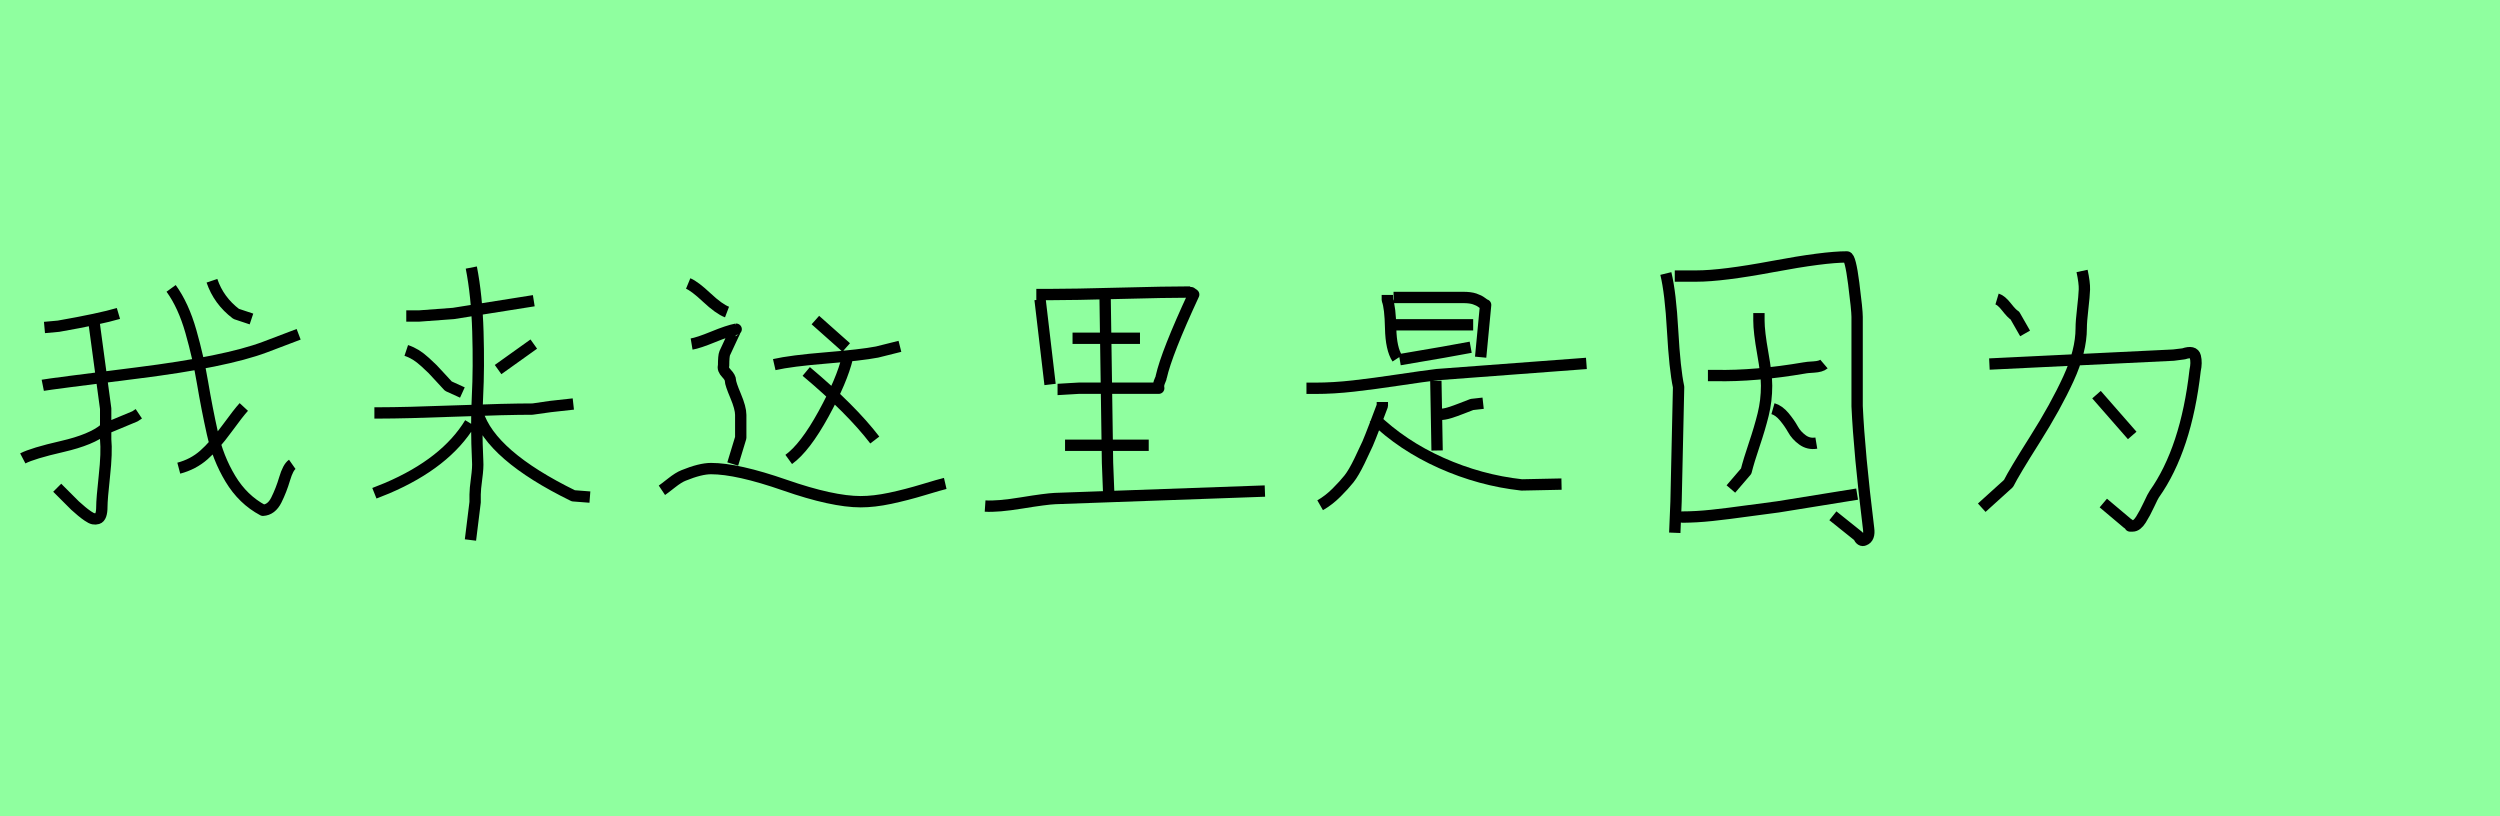 <?xml version="1.0" encoding="utf-8" standalone="no"?>
<!DOCTYPE svg PUBLIC "-//W3C//DTD SVG 1.1//EN"
  "http://www.w3.org/Graphics/SVG/1.1/DTD/svg11.dtd">
<svg xmlns:xlink="http://www.w3.org/1999/xlink" width="220.5pt" height="72pt" viewBox="0 0 220.5 72" xmlns="http://www.w3.org/2000/svg" version="1.1">
 <defs>
  <style type="text/css">*{stroke-linejoin: round; stroke-linecap: butt}</style>
 </defs>
 <g id="figure_1">
  <g id="patch_1">
   <path d="M 0 72 
L 220.5 72 
L 220.5 0 
L 0 0 
z
" style="fill: #8fff9f"/>
  </g>
  <g id="axes_1">
   <g id="patch_2">
    <path d="M 18.693 24.761 
Q 19.292 26.523 20.829 27.685 
L 22.179 28.135 
M 21.504 35.895 
Q 21.054 36.382 19.986 37.844 
Q 18.917 39.307 17.98 40.131 
Q 17.043 40.956 15.768 41.293 
M 15.093 25.435 
Q 16.181 26.935 16.837 29.241 
Q 17.493 31.546 17.868 33.777 
Q 18.243 36.007 18.73 38.201 
Q 19.217 40.394 20.323 42.231 
Q 21.429 44.068 23.191 45.005 
Q 23.941 44.967 24.372 44.105 
Q 24.803 43.243 25.103 42.231 
Q 25.403 41.219 25.778 40.956 
M 2.01 40.431 
Q 2.872 39.981 5.477 39.382 
Q 8.083 38.782 9.208 37.844 
L 11.907 36.72 
L 12.244 36.495 
M 8.308 28.547 
L 9.32 36.045 
L 9.32 38.744 
Q 9.433 39.906 9.208 41.968 
Q 8.983 44.03 8.983 44.705 
Q 8.983 45.155 8.889 45.417 
Q 8.795 45.68 8.608 45.736 
Q 8.42 45.792 8.233 45.755 
Q 8.045 45.717 7.746 45.511 
Q 7.446 45.305 7.202 45.099 
Q 6.958 44.892 6.621 44.593 
L 5.046 43.018 
M 3.772 33.983 
Q 4.334 33.871 12.113 32.896 
Q 19.892 31.921 23.379 30.609 
L 26.34 29.484 
M 10.445 27.647 
Q 8.795 28.135 5.159 28.772 
L 3.922 28.884 
" clip-path="url(#p4b2c8b45de)" style="fill: none; stroke: #000000; stroke-linejoin: miter"/>
   </g>
  </g>
  <g id="axes_2">
   <g id="patch_3">
    <path d="M 42.131 36.42 
Q 43.294 40.169 50.567 43.73 
L 52.029 43.843 
M 41.457 37.32 
Q 39.32 40.844 34.146 43.056 
L 33.021 43.505 
M 33.021 36.42 
L 33.471 36.42 
Q 35.683 36.42 40.201 36.251 
Q 44.718 36.082 46.968 36.082 
Q 47.005 36.082 48.542 35.857 
L 50.567 35.633 
M 41.569 23.598 
Q 42.056 26.073 42.15 29.259 
Q 42.244 32.446 42.113 34.976 
Q 41.981 37.507 42.131 40.694 
Q 42.169 41.219 42.038 42.193 
Q 41.906 43.168 41.906 43.618 
L 41.906 44.293 
L 41.494 47.629 
M 47.08 30.347 
L 43.931 32.596 
M 35.833 30.909 
Q 36.283 31.059 36.677 31.302 
Q 37.07 31.546 37.501 31.94 
Q 37.933 32.333 38.157 32.558 
Q 38.382 32.783 38.889 33.346 
Q 39.395 33.908 39.545 34.058 
L 40.782 34.62 
M 35.833 27.872 
L 36.958 27.872 
Q 36.995 27.872 39.994 27.647 
L 47.08 26.523 
" clip-path="url(#p81737ebcd8)" style="fill: none; stroke: #000000; stroke-linejoin: miter"/>
   </g>
  </g>
  <g id="axes_3">
   <g id="patch_4">
    <path d="M 58.38 43.243 
Q 58.581 43.109 59.219 42.605 
Q 59.857 42.101 60.294 41.933 
Q 61.772 41.329 62.713 41.329 
Q 65.03 41.329 69.229 42.79 
Q 73.428 44.251 75.914 44.251 
Q 77.089 44.251 78.517 43.949 
Q 79.944 43.646 81.439 43.193 
Q 82.934 42.74 83.37 42.639 
M 61 30.345 
Q 61.604 30.244 62.914 29.707 
Q 64.224 29.169 64.93 29.035 
Q 64.896 29.035 63.922 31.151 
Q 63.821 31.386 63.821 32.259 
Q 63.72 32.562 64.073 32.931 
Q 64.426 33.301 64.426 33.569 
Q 64.426 33.838 64.879 34.913 
Q 65.333 35.988 65.333 36.593 
L 65.333 38.608 
L 64.627 40.926 
M 60.697 25.004 
Q 61.268 25.239 62.343 26.247 
Q 63.418 27.255 64.123 27.523 
M 71.11 32.763 
Q 75.074 36.089 77.156 38.81 
M 74.738 31.151 
L 74.738 31.554 
Q 74.268 33.536 72.638 36.509 
Q 71.009 39.481 69.565 40.523 
M 68.289 32.159 
Q 69.767 31.823 72.857 31.571 
Q 75.947 31.319 77.358 31.05 
L 79.373 30.546 
M 71.916 28.229 
L 74.637 30.647 
" clip-path="url(#pfcb880ecb7)" style="fill: none; stroke: #000000; stroke-linejoin: miter"/>
   </g>
  </g>
  <g id="axes_4">
   <g id="patch_5">
    <path d="M 86.886 44.633 
Q 87.988 44.707 90.118 44.358 
Q 92.248 44.009 93.056 43.972 
Q 95.075 43.899 111.564 43.311 
M 97.462 25.648 
L 97.683 40.814 
L 97.793 43.642 
M 93.937 39.272 
L 101.318 39.272 
M 93.276 34.351 
Q 93.386 34.351 94.194 34.296 
Q 95.002 34.241 95.149 34.241 
L 96.361 34.241 
L 102.2 34.241 
Q 102.163 34.057 102.2 33.892 
Q 102.236 33.727 102.328 33.525 
Q 102.42 33.323 102.42 33.249 
Q 102.897 31.119 105.284 25.978 
Q 104.99 25.758 104.954 25.758 
Q 102.897 25.758 98.766 25.868 
Q 94.635 25.978 92.615 25.978 
L 91.403 25.978 
M 94.598 29.834 
L 100.547 29.834 
M 91.734 26.419 
L 92.615 33.91 
" clip-path="url(#pca256758ac)" style="fill: none; stroke: #000000; stroke-linejoin: miter"/>
   </g>
  </g>
  <g id="axes_5">
   <g id="patch_6">
    <path d="M 121.155 36.844 
Q 123.679 39.295 127.118 40.832 
Q 130.556 42.368 134.214 42.77 
L 137.726 42.697 
M 121.923 35.454 
L 121.923 35.783 
Q 121.814 36.076 121.32 37.375 
Q 120.826 38.673 120.625 39.131 
Q 120.423 39.588 119.911 40.649 
Q 119.399 41.709 118.979 42.24 
Q 118.558 42.77 117.881 43.447 
Q 117.204 44.124 116.436 44.563 
M 126.752 36.552 
L 126.971 36.552 
Q 127.374 36.552 127.849 36.405 
Q 128.325 36.259 128.928 36.021 
Q 129.532 35.783 129.825 35.674 
L 130.812 35.564 
M 126.642 33.589 
L 126.752 39.734 
M 115.229 34.247 
L 115.997 34.247 
Q 117.607 34.247 119.381 34.046 
Q 121.155 33.845 123.35 33.515 
Q 125.545 33.186 126.752 33.04 
L 139.921 32.052 
M 123.46 31.723 
Q 127.081 31.101 127.301 31.065 
L 129.715 30.626 
M 122.801 28.65 
L 129.934 28.65 
M 122.911 26.236 
L 129.057 26.236 
Q 129.678 26.236 130.062 26.364 
Q 130.447 26.492 130.684 26.675 
Q 130.922 26.858 131.032 26.894 
L 130.593 31.503 
M 122.362 26.016 
L 122.362 26.455 
Q 122.618 27.114 122.655 28.943 
Q 122.691 30.772 123.24 31.613 
" clip-path="url(#p7fee08c0d1)" style="fill: none; stroke: #000000; stroke-linejoin: miter"/>
   </g>
  </g>
  <g id="axes_6">
   <g id="patch_7">
    <path d="M 148.689 45.605 
L 148.39 45.605 
Q 149.589 45.605 150.995 45.455 
Q 152.401 45.305 154.144 45.061 
Q 155.888 44.818 156.825 44.705 
L 163.798 43.58 
M 156.375 36.045 
Q 156.9 36.195 157.368 36.757 
Q 157.837 37.32 158.137 37.863 
Q 158.437 38.407 158.98 38.8 
Q 159.524 39.194 160.199 39.082 
M 155.138 27.61 
L 155.138 28.285 
Q 155.138 29.259 155.475 31.153 
Q 155.813 33.046 155.813 34.02 
Q 155.813 35.333 155.513 36.551 
Q 155.213 37.769 154.725 39.213 
Q 154.238 40.656 154.013 41.556 
L 152.663 43.13 
M 150.639 33.121 
L 151.314 33.121 
Q 154.8 33.196 159.187 32.446 
Q 159.337 32.408 159.974 32.371 
Q 160.611 32.333 160.874 32.109 
M 147.715 24.348 
L 149.627 24.348 
Q 151.876 24.348 156.375 23.505 
Q 160.874 22.661 162.898 22.661 
Q 163.198 22.661 163.498 25.004 
Q 163.798 27.347 163.798 27.947 
L 163.798 35.82 
Q 163.985 39.944 164.81 46.617 
Q 164.923 47.442 164.435 47.629 
Q 164.135 47.779 163.91 47.292 
L 161.661 45.492 
M 146.927 24.123 
Q 147.34 25.81 147.527 29.184 
Q 147.715 32.558 148.052 34.133 
L 147.827 44.255 
L 147.715 46.992 
" clip-path="url(#p02e73d5a7a)" style="fill: none; stroke: #000000; stroke-linejoin: miter"/>
   </g>
  </g>
  <g id="axes_7">
   <g id="patch_8">
    <path d="M 184.912 34.808 
L 188.061 38.407 
M 175.465 32.109 
L 191.698 31.321 
Q 192.56 31.209 192.598 31.209 
Q 193.497 30.909 193.629 31.452 
Q 193.76 31.996 193.61 32.671 
Q 192.823 39.606 190.011 43.58 
Q 189.898 43.73 189.542 44.499 
Q 189.186 45.267 188.83 45.83 
Q 188.474 46.392 188.099 46.392 
Q 187.986 46.392 187.911 46.392 
L 187.874 46.392 
Q 187.911 46.317 187.649 46.167 
L 185.512 44.368 
M 183.638 23.898 
Q 183.863 24.948 183.844 25.529 
Q 183.825 26.11 183.694 27.235 
Q 183.563 28.36 183.563 28.959 
Q 183.563 30.946 182.438 33.402 
Q 181.313 35.857 179.476 38.763 
Q 177.639 41.668 177.152 42.643 
L 174.79 44.78 
M 176.14 26.373 
Q 176.515 26.485 176.983 27.085 
Q 177.452 27.685 177.714 27.835 
L 178.614 29.409 
" clip-path="url(#p7acf76837b)" style="fill: none; stroke: #000000; stroke-linejoin: miter"/>
   </g>
  </g>
 </g>
 <defs>
  <clipPath id="p4b2c8b45de">
   <rect x="0.135" y="8.64" width="28.08" height="54.36"/>
  </clipPath>
  <clipPath id="p81737ebcd8">
   <rect x="31.147" y="8.64" width="22.756" height="54.36"/>
  </clipPath>
  <clipPath id="pfcb880ecb7">
   <rect x="56.7" y="11.467" width="28.35" height="48.706"/>
  </clipPath>
  <clipPath id="pca256758ac">
   <rect x="85.05" y="9.196" width="28.35" height="53.248"/>
  </clipPath>
  <clipPath id="p7fee08c0d1">
   <rect x="113.4" y="9.299" width="28.35" height="53.042"/>
  </clipPath>
  <clipPath id="p02e73d5a7a">
   <rect x="145.053" y="8.64" width="21.744" height="54.36"/>
  </clipPath>
  <clipPath id="p7acf76837b">
   <rect x="172.916" y="8.64" width="22.719" height="54.36"/>
  </clipPath>
 </defs>
</svg>
